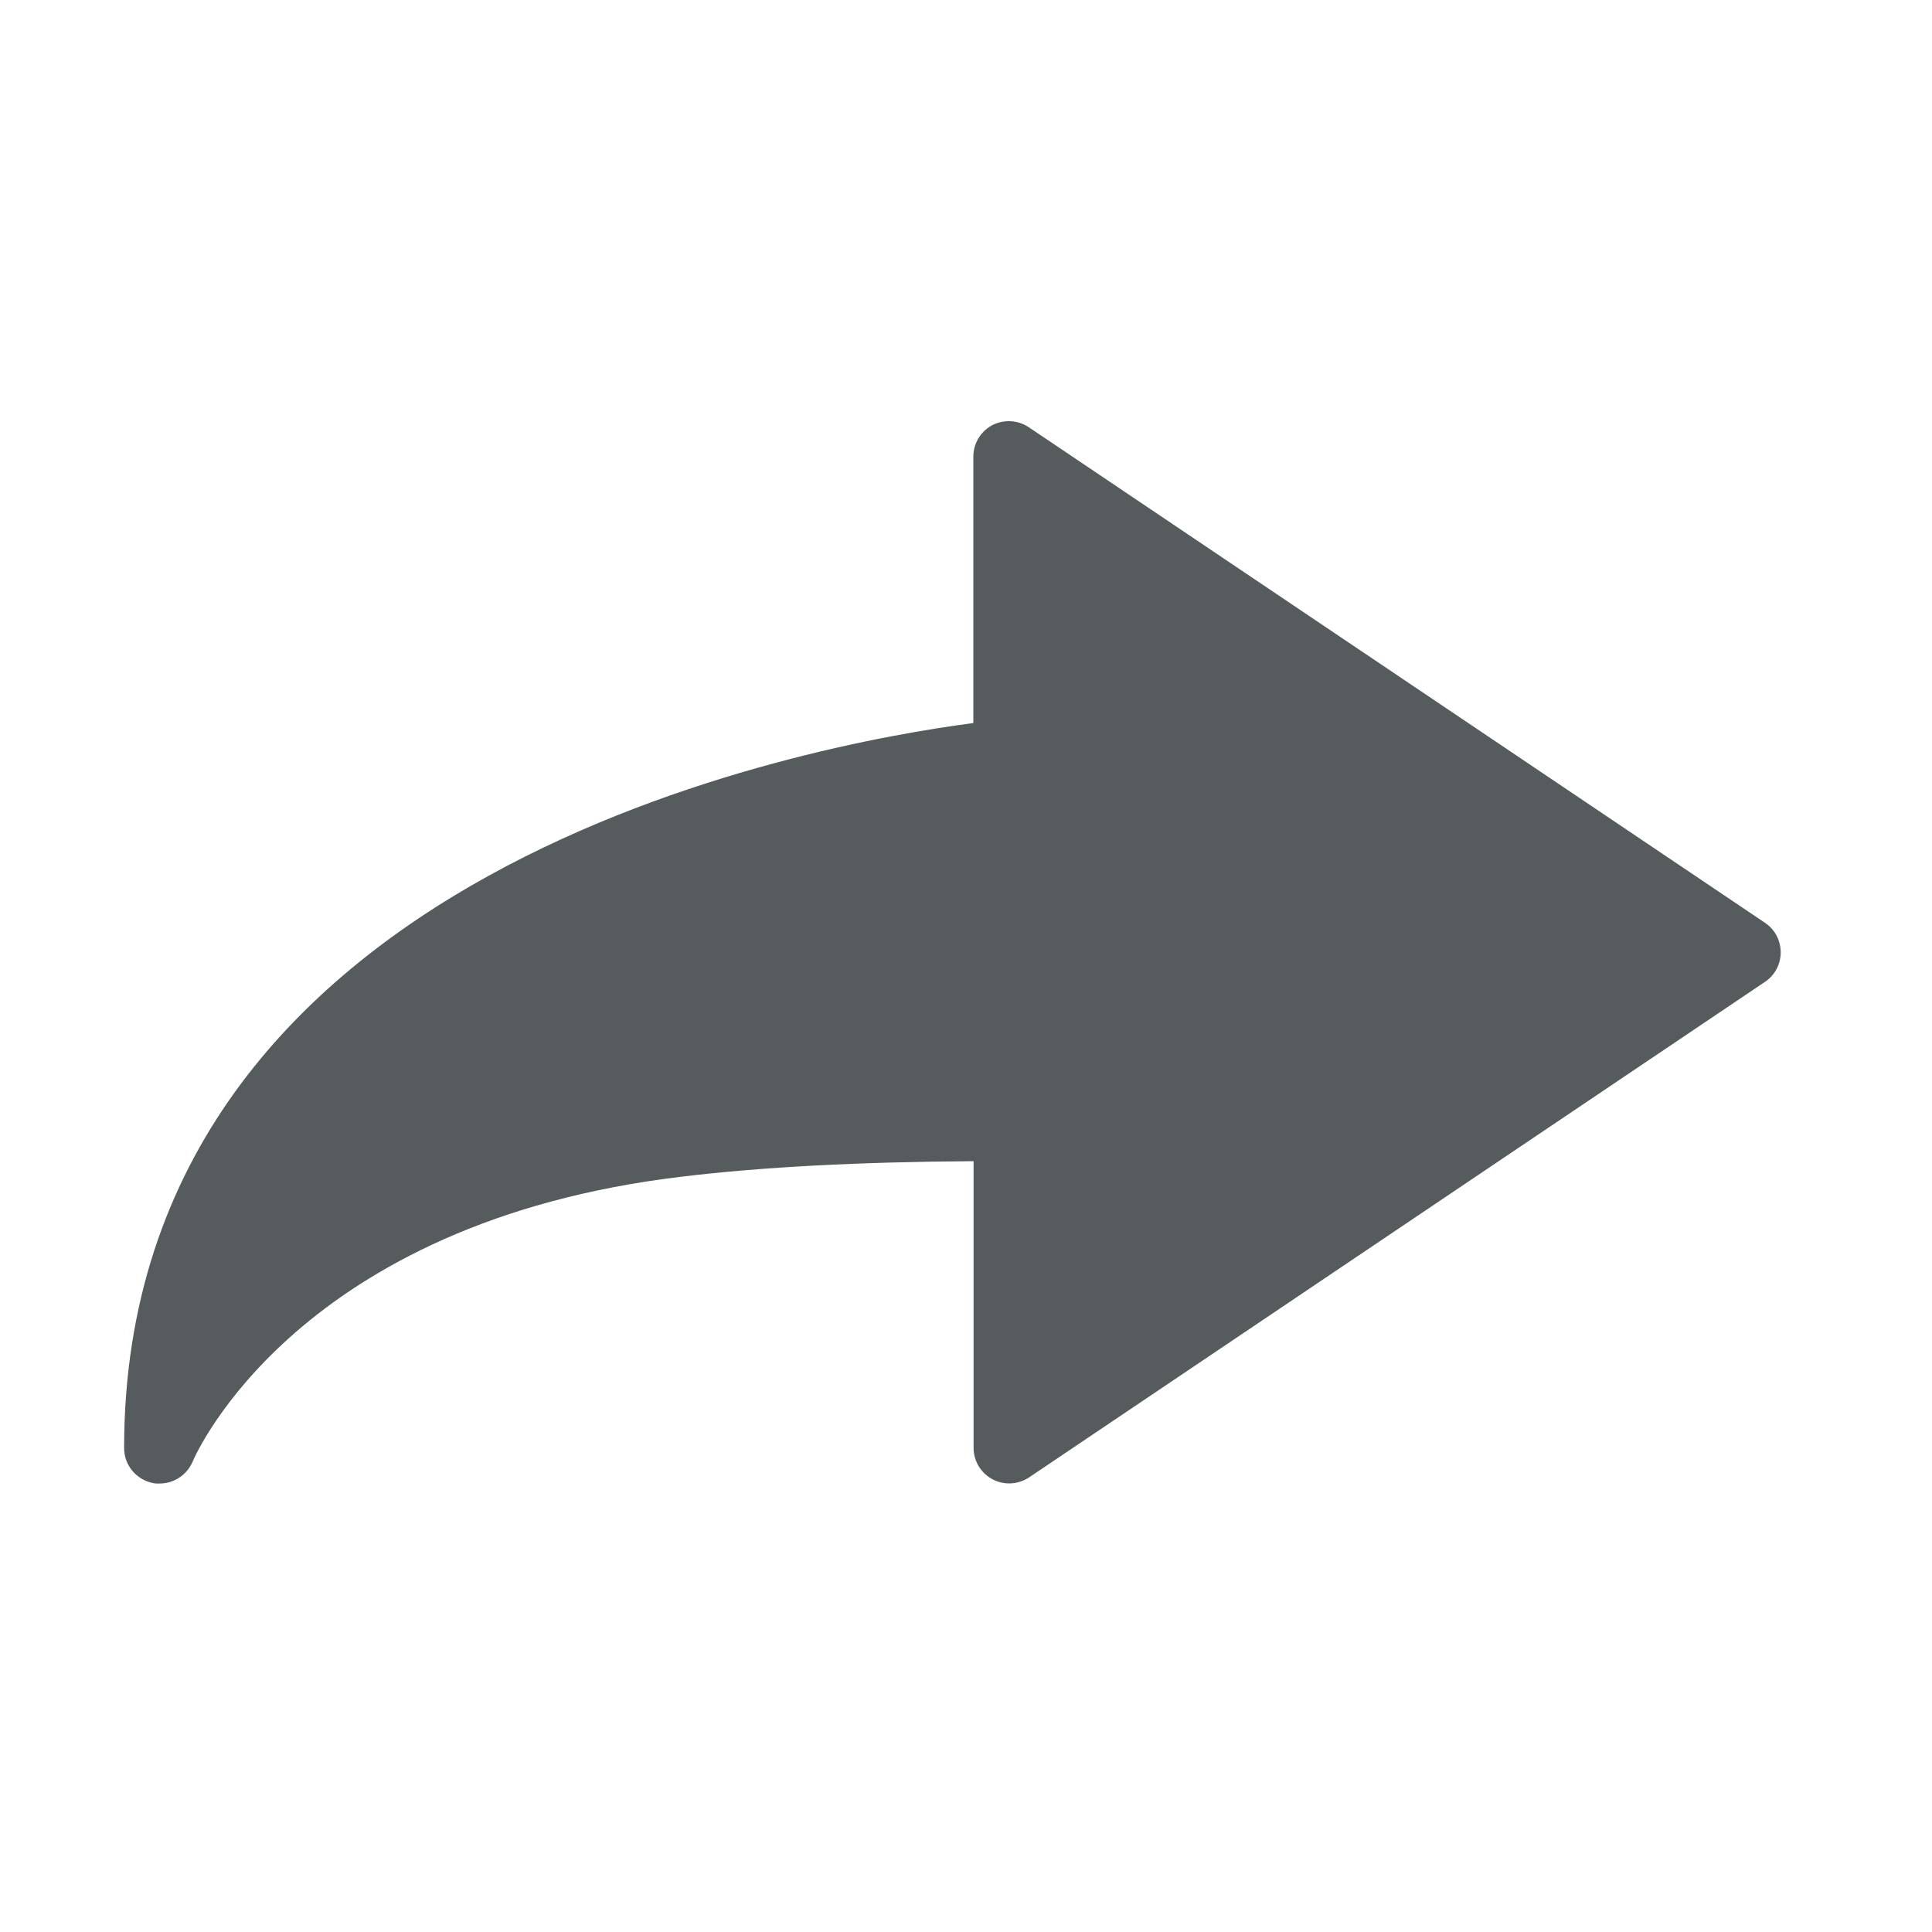 <?xml version="1.0" encoding="UTF-8" standalone="no"?>
<!DOCTYPE svg PUBLIC "-//W3C//DTD SVG 1.1//EN" "http://www.w3.org/Graphics/SVG/1.1/DTD/svg11.dtd">
<svg width="100%" height="100%" viewBox="0 0 21 21" version="1.1" xmlns="http://www.w3.org/2000/svg" xmlns:xlink="http://www.w3.org/1999/xlink" xml:space="preserve" xmlns:serif="http://www.serif.com/" style="fill-rule:evenodd;clip-rule:evenodd;stroke-linejoin:round;stroke-miterlimit:1.414;">
    <g transform="matrix(0.87,0,0,0.87,1.349,1.349)">
        <path d="M0.358,16.978C0.148,16.934 0,16.752 0,16.542C0,9.289 8.61,7.744 10.61,7.483L10.61,4.155C10.61,3.991 10.7,3.841 10.845,3.762C10.992,3.686 11.166,3.697 11.301,3.786L20.503,9.98C20.624,10.062 20.697,10.198 20.697,10.349C20.697,10.496 20.624,10.633 20.503,10.715L11.306,16.908C11.169,16.998 10.993,17.008 10.849,16.931C10.703,16.853 10.613,16.702 10.613,16.537L10.613,12.957C9.166,12.966 7.968,13.03 6.971,13.15C2.186,13.717 0.907,16.59 0.855,16.713C0.784,16.878 0.622,16.984 0.445,16.984C0.415,16.986 0.385,16.984 0.358,16.978Z" style="fill:rgb(86,91,93);fill-rule:nonzero;"/>
    </g>
</svg>
